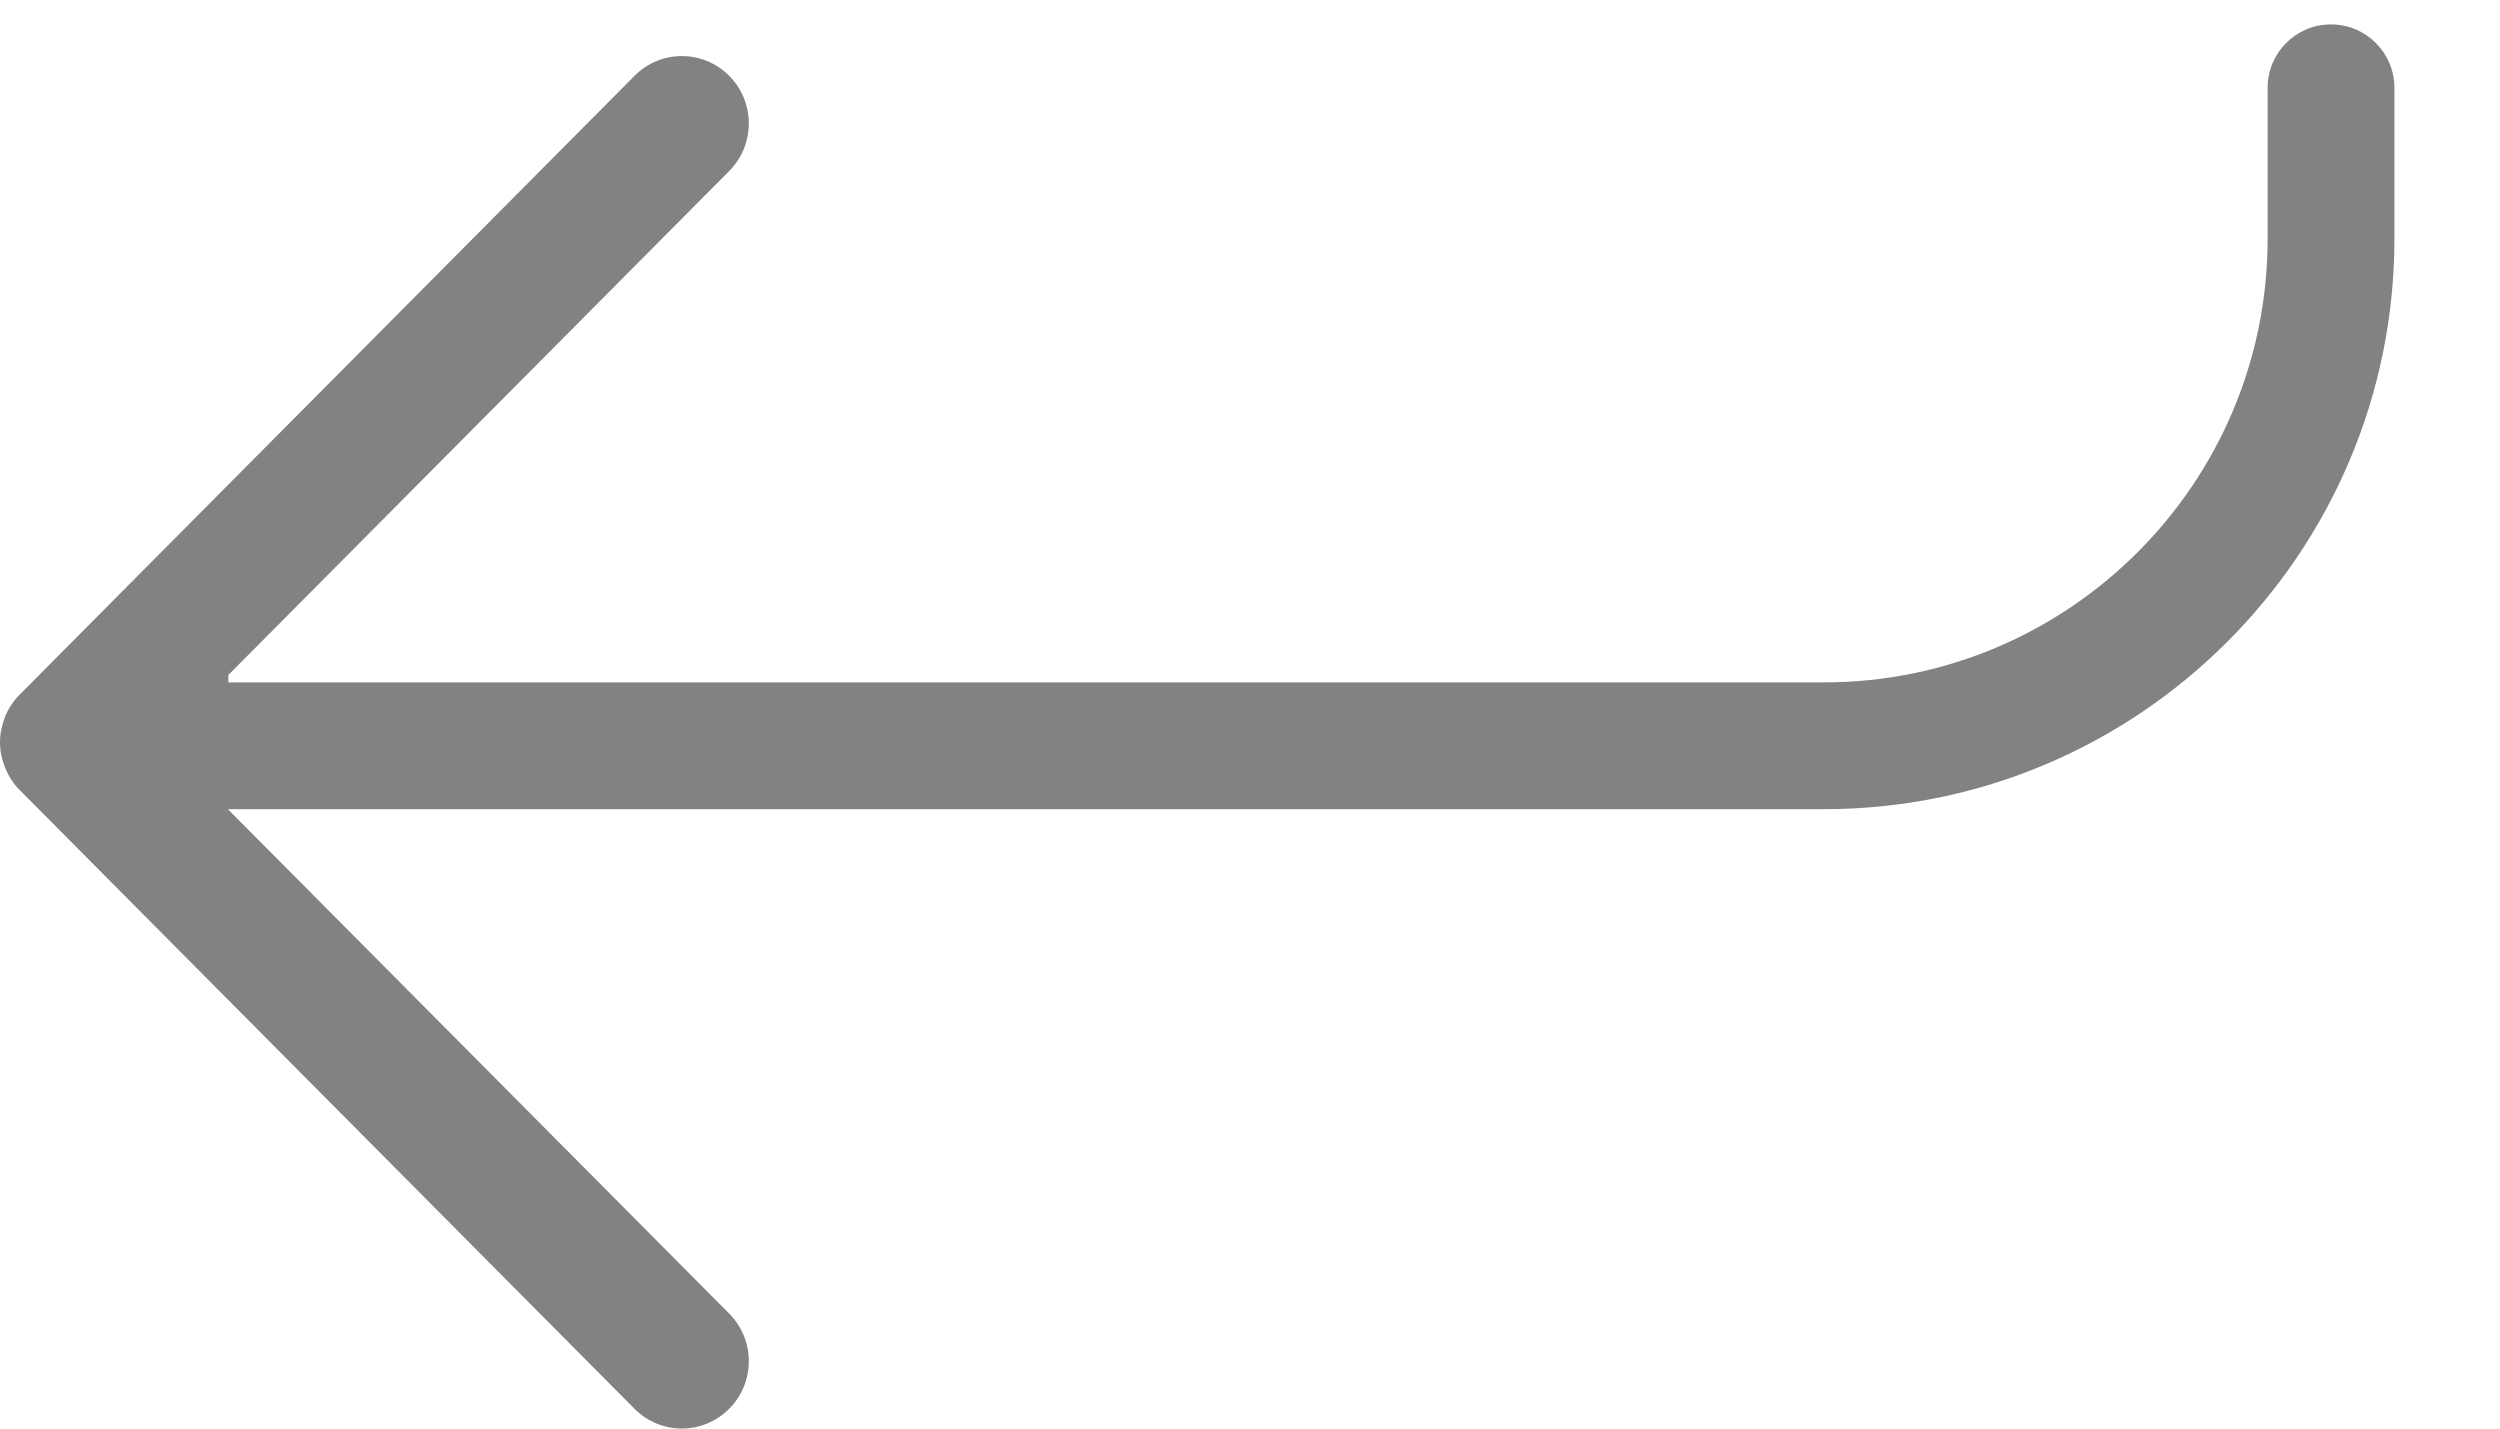 <?xml version="1.0" encoding="UTF-8"?>
<svg width="21px" height="12px" viewBox="0 0 21 12" version="1.1" xmlns="http://www.w3.org/2000/svg" xmlns:xlink="http://www.w3.org/1999/xlink">
    <!-- Generator: Sketch 41.2 (35397) - http://www.bohemiancoding.com/sketch -->
    <title>Page 1</title>
    <desc>Created with Sketch.</desc>
    <defs></defs>
    <g id="Page-1" stroke="none" stroke-width="1" fill="none" fill-rule="evenodd">
        <g id="Item" transform="translate(-250, -800)" fill="#828282">
            <g id="Comments" transform="translate(0, 559)">
                <g id="Reply" transform="translate(250, 235)">
                    <g id="Page-1" transform="translate(0, 6)">
                        <path d="M1.918,5.67 L6.125,1.437 C6.345,1.216 6.345,0.858 6.125,0.637 C6.015,0.526 5.871,0.471 5.728,0.471 C5.584,0.471 5.44,0.526 5.33,0.637 L0.165,5.835 C0.113,5.888 0.071,5.95 0.042,6.021 C0.015,6.093 0,6.162 0,6.236 C0,6.309 0.015,6.378 0.04,6.441 C0.071,6.52 0.113,6.584 0.165,6.636 L5.33,11.834 C5.55,12.055 5.905,12.055 6.125,11.834 C6.345,11.613 6.345,11.255 6.125,11.034 L1.918,6.801" id="Fill-1"></path>
                        <path d="M15.322,6.797 L1.437,6.797 C1.143,6.797 0.905,6.559 0.905,6.265 C0.905,5.97 1.143,5.732 1.437,5.732 L15.322,5.732 C17.376,5.732 19.048,4.061 19.048,2.006 L19.048,0.738 C19.048,0.444 19.286,0.205 19.58,0.205 C19.875,0.205 20.113,0.444 20.113,0.738 L20.113,2.006 C20.113,4.648 17.964,6.797 15.322,6.797" id="Fill-3"></path>
                    </g>
                </g>
            </g>
        </g>
    </g>
</svg>